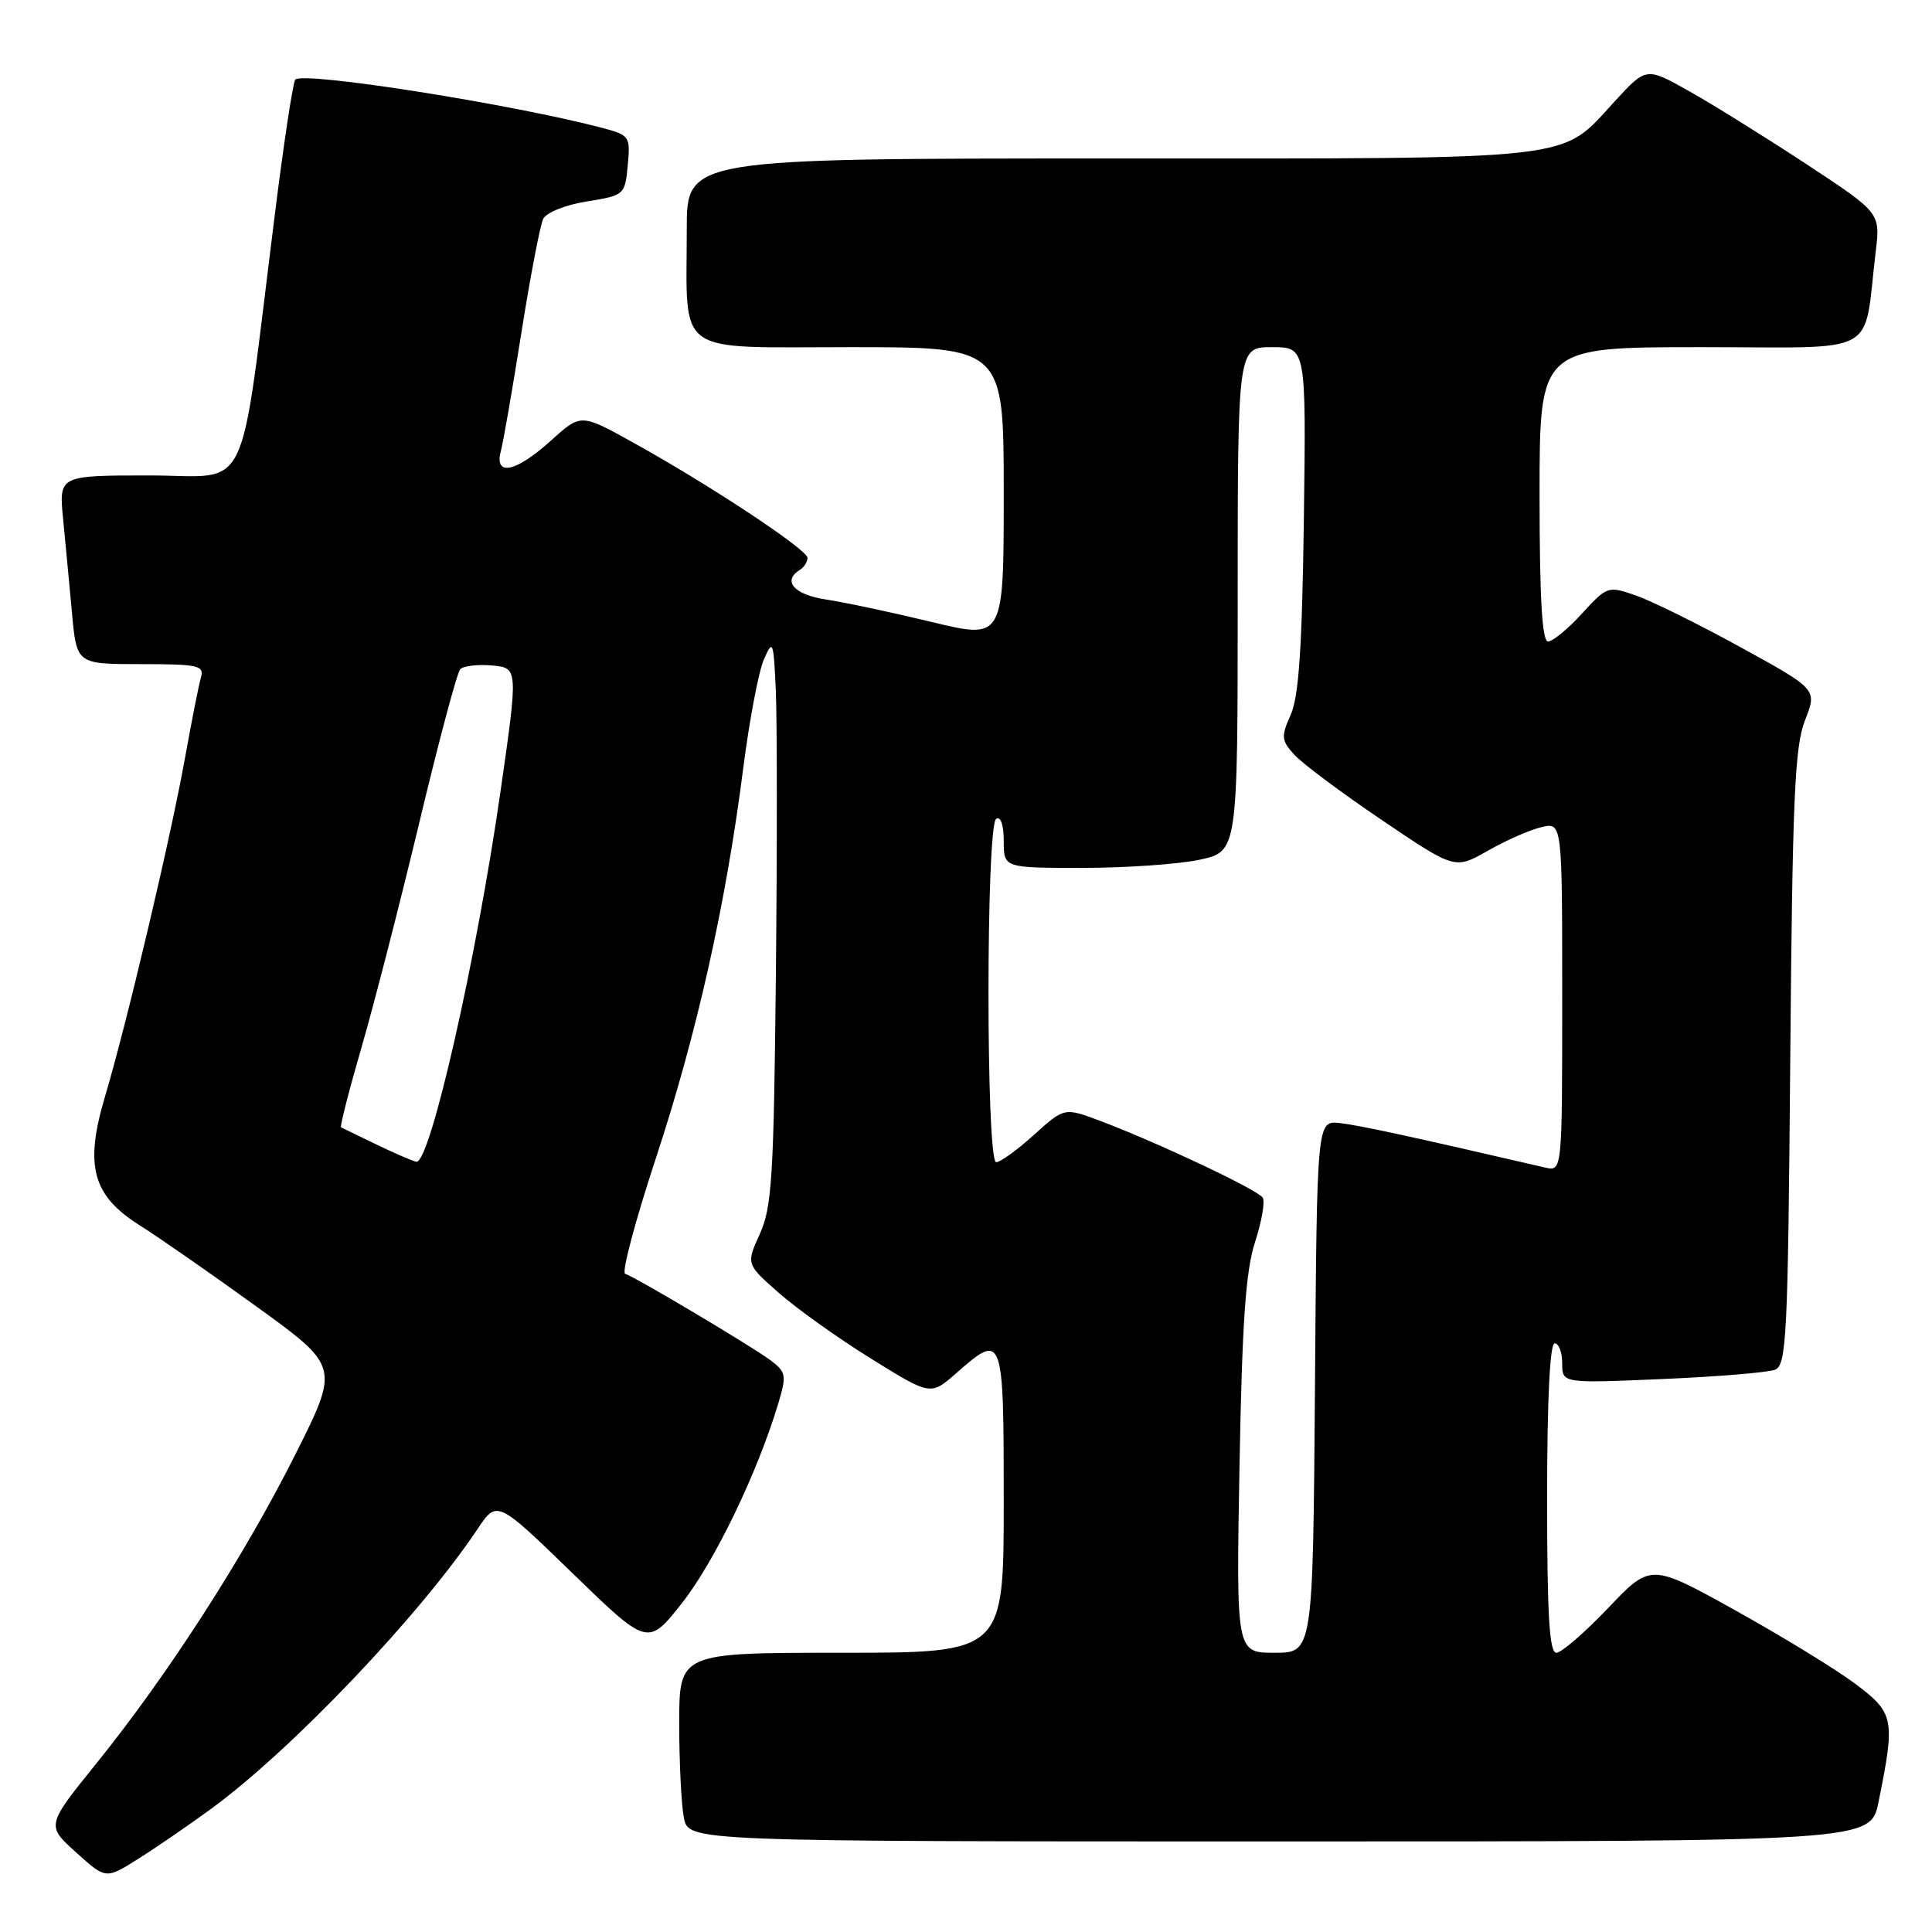 <?xml version="1.0" encoding="UTF-8" standalone="no"?>
<!DOCTYPE svg PUBLIC "-//W3C//DTD SVG 1.1//EN" "http://www.w3.org/Graphics/SVG/1.1/DTD/svg11.dtd" >
<svg xmlns="http://www.w3.org/2000/svg" xmlns:xlink="http://www.w3.org/1999/xlink" version="1.1" viewBox="0 0 256 256">
 <g >
 <path fill="currentColor"
d=" M 28.00 239.66 C 38.66 231.86 55.58 214.10 63.26 202.63 C 65.85 198.75 65.85 198.75 75.85 208.45 C 85.85 218.16 85.85 218.16 90.43 212.33 C 94.72 206.86 100.40 195.07 103.13 185.95 C 104.25 182.21 104.18 181.81 102.05 180.21 C 99.57 178.37 84.26 169.25 82.83 168.78 C 82.35 168.62 84.18 161.74 86.90 153.49 C 92.32 137.05 96.19 119.79 98.47 101.88 C 99.29 95.48 100.52 88.96 101.22 87.38 C 102.41 84.66 102.50 84.89 102.80 91.50 C 102.97 95.35 102.98 112.22 102.81 129.00 C 102.53 155.92 102.29 159.97 100.68 163.50 C 98.87 167.50 98.87 167.50 103.18 171.30 C 105.56 173.40 111.06 177.32 115.41 180.02 C 123.31 184.93 123.31 184.93 126.69 181.97 C 132.92 176.49 133.00 176.70 133.00 199.00 C 133.00 219.00 133.00 219.00 111.50 219.00 C 90.00 219.00 90.00 219.00 90.00 228.38 C 90.00 233.53 90.28 239.16 90.62 240.88 C 91.25 244.00 91.25 244.00 169.55 244.00 C 247.86 244.00 247.86 244.00 248.92 238.75 C 251.15 227.73 251.00 226.98 245.79 223.08 C 243.19 221.14 236.04 216.77 229.90 213.36 C 218.72 207.15 218.72 207.15 213.08 213.08 C 209.98 216.33 206.90 219.00 206.22 219.00 C 205.30 219.00 205.00 214.00 205.00 198.50 C 205.00 185.50 205.37 178.00 206.00 178.00 C 206.55 178.00 207.00 179.19 207.00 180.65 C 207.00 183.30 207.00 183.30 220.25 182.73 C 227.54 182.42 234.26 181.86 235.19 181.50 C 236.73 180.89 236.91 177.22 237.22 140.17 C 237.51 105.68 237.81 98.88 239.18 95.42 C 240.79 91.34 240.79 91.34 230.65 85.77 C 225.07 82.70 218.81 79.61 216.75 78.90 C 213.06 77.62 212.96 77.66 209.62 81.30 C 207.76 83.34 205.73 85.00 205.12 85.00 C 204.33 85.00 204.00 79.18 204.00 65.50 C 204.00 46.00 204.00 46.00 225.41 46.00 C 249.48 46.00 246.84 47.45 248.54 33.35 C 249.16 28.20 249.16 28.20 239.33 21.73 C 233.92 18.18 226.94 13.83 223.82 12.08 C 218.14 8.89 218.14 8.89 214.03 13.35 C 206.60 21.41 210.17 21.00 147.10 21.00 C 91.00 21.00 91.00 21.00 91.00 30.37 C 91.00 47.38 89.09 46.00 112.62 46.00 C 133.00 46.00 133.00 46.00 133.00 65.36 C 133.00 84.72 133.00 84.72 123.47 82.42 C 118.22 81.15 111.92 79.81 109.47 79.44 C 105.22 78.81 103.61 76.98 106.00 75.50 C 106.55 75.16 107.00 74.45 107.00 73.92 C 107.00 72.83 93.89 64.16 83.73 58.55 C 76.96 54.80 76.96 54.80 72.98 58.40 C 68.33 62.60 65.45 63.19 66.37 59.75 C 66.70 58.51 67.93 51.42 69.10 44.00 C 70.28 36.58 71.57 29.82 71.98 29.00 C 72.39 28.16 74.94 27.14 77.76 26.69 C 82.74 25.89 82.81 25.83 83.18 21.92 C 83.54 18.12 83.41 17.92 80.03 17.01 C 68.30 13.87 40.24 9.43 39.13 10.54 C 38.83 10.83 37.60 18.94 36.40 28.55 C 31.60 66.78 33.42 63.00 19.80 63.00 C 7.80 63.00 7.80 63.00 8.36 68.75 C 8.67 71.91 9.20 77.54 9.54 81.25 C 10.16 88.00 10.16 88.00 18.65 88.00 C 26.26 88.00 27.08 88.18 26.63 89.75 C 26.35 90.71 25.39 95.55 24.50 100.50 C 22.61 111.03 16.81 135.57 13.93 145.24 C 11.17 154.49 12.23 158.41 18.54 162.38 C 21.06 163.97 28.04 168.82 34.05 173.17 C 44.98 181.08 44.98 181.08 39.10 192.79 C 32.32 206.28 22.25 221.92 12.75 233.69 C 6.13 241.89 6.13 241.89 10.08 245.45 C 14.02 249.01 14.02 249.01 18.26 246.34 C 20.59 244.88 24.98 241.87 28.00 239.66 Z  M 164.24 194.25 C 164.59 175.16 165.06 168.37 166.30 164.58 C 167.18 161.87 167.64 159.23 167.32 158.70 C 166.67 157.66 153.42 151.40 145.77 148.52 C 141.03 146.74 141.03 146.74 137.01 150.37 C 134.80 152.37 132.55 154.00 132.00 154.00 C 130.64 154.00 130.64 109.34 132.00 108.50 C 132.60 108.13 133.00 109.32 133.00 111.44 C 133.00 115.00 133.00 115.00 143.45 115.00 C 149.20 115.00 156.17 114.51 158.95 113.92 C 164.00 112.83 164.00 112.83 164.00 79.42 C 164.00 46.00 164.00 46.00 168.54 46.00 C 173.07 46.00 173.07 46.00 172.77 68.75 C 172.54 85.79 172.10 92.30 171.03 94.70 C 169.73 97.61 169.77 98.09 171.51 100.01 C 172.55 101.16 177.77 105.06 183.10 108.66 C 192.78 115.21 192.78 115.21 197.14 112.73 C 199.54 111.36 202.74 109.95 204.25 109.60 C 207.00 108.96 207.00 108.96 207.00 132.10 C 207.00 155.23 207.00 155.23 204.75 154.71 C 186.86 150.56 180.00 149.08 177.50 148.81 C 174.50 148.50 174.50 148.50 174.24 183.75 C 173.97 219.00 173.97 219.00 168.89 219.00 C 163.80 219.00 163.80 219.00 164.24 194.25 Z  M 50.00 151.71 C 47.52 150.52 45.36 149.47 45.19 149.38 C 45.02 149.29 46.23 144.55 47.88 138.86 C 49.54 133.16 52.99 119.72 55.56 109.00 C 58.12 98.28 60.56 89.13 60.98 88.68 C 61.40 88.23 63.30 88.01 65.20 88.18 C 68.67 88.50 68.67 88.50 66.30 105.00 C 63.12 127.16 57.00 154.10 55.18 153.94 C 54.81 153.90 52.48 152.90 50.00 151.71 Z "/>
</g>
</svg>